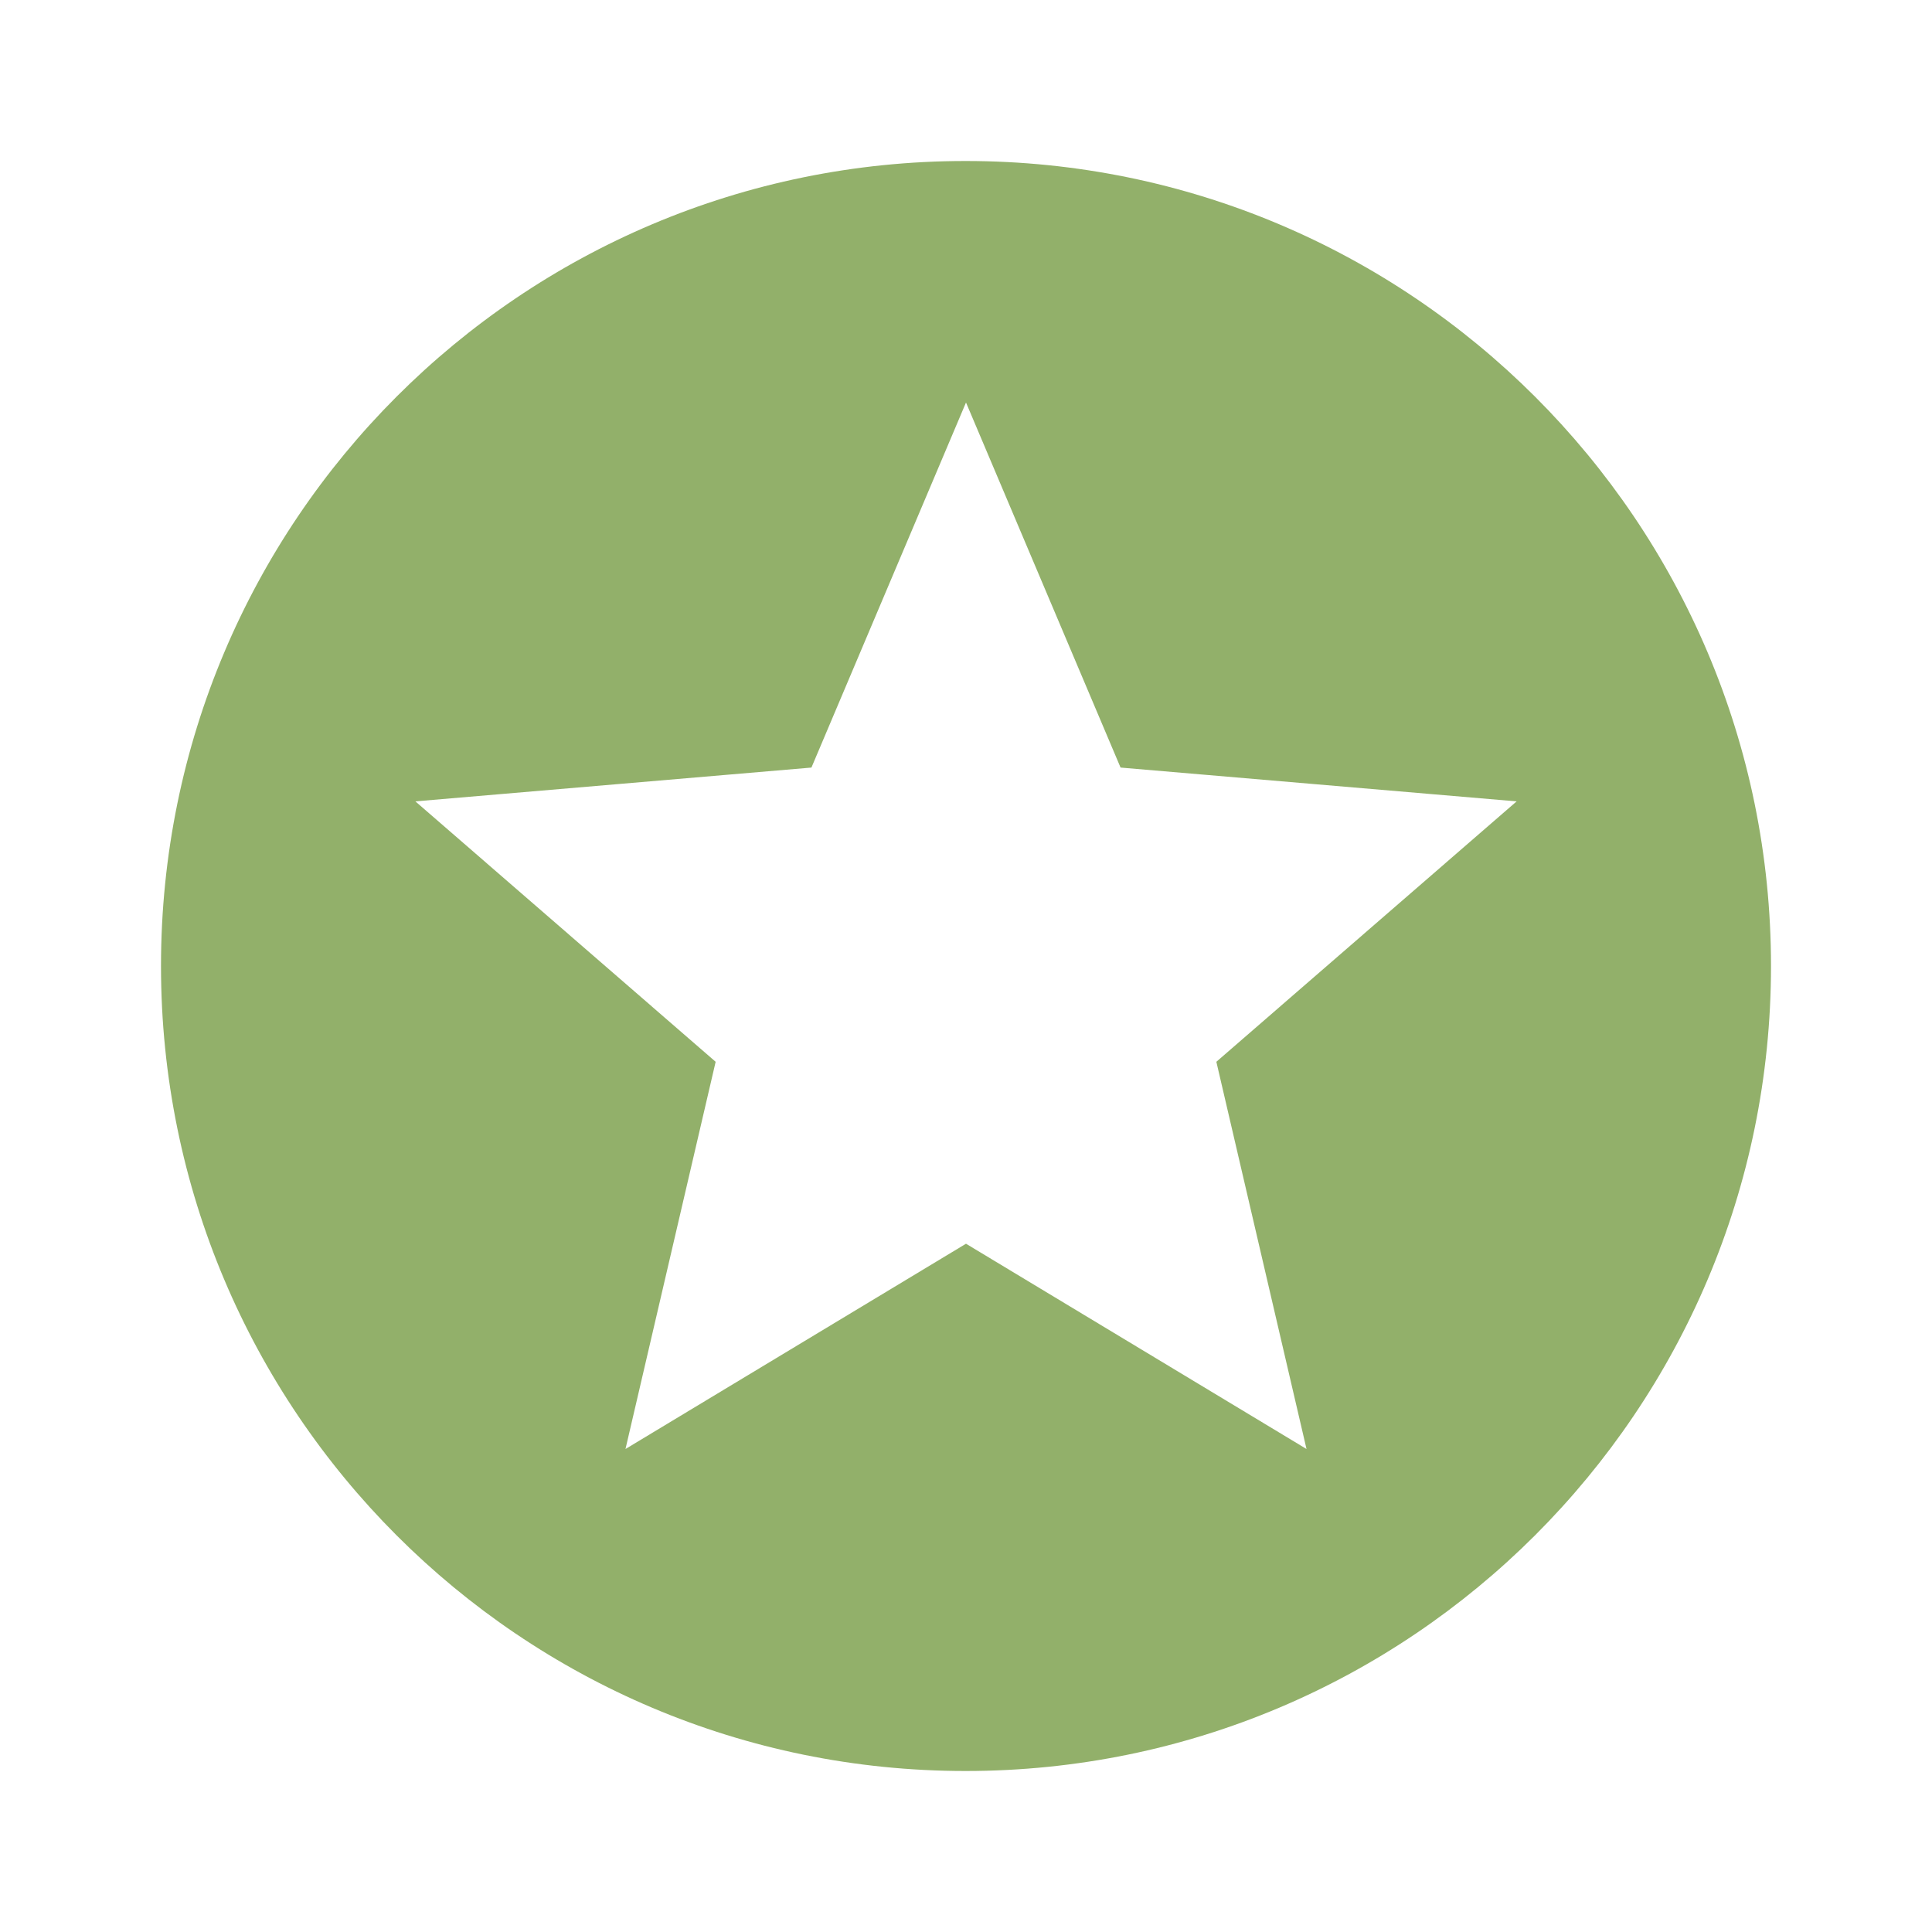 <svg viewBox="0 0 48 48" xmlns="http://www.w3.org/2000/svg">
    <path d="M0 0h48v48H0z" fill="none"></path>
    <path
        d="M23.99 4C12.94 4 4 12.95 4 24s8.94 20 19.99 20C35.04 44 44 35.05 44 24S35.04 4 23.99 4zm8.47 32L24 30.9 15.54 36l2.24-9.62-7.46-6.47 9.84-.84L24 10l3.84 9.07 9.84.84-7.46 6.47L32.46 36z"
        fill="#92b06a" class="fill-000000"></path>
</svg>
